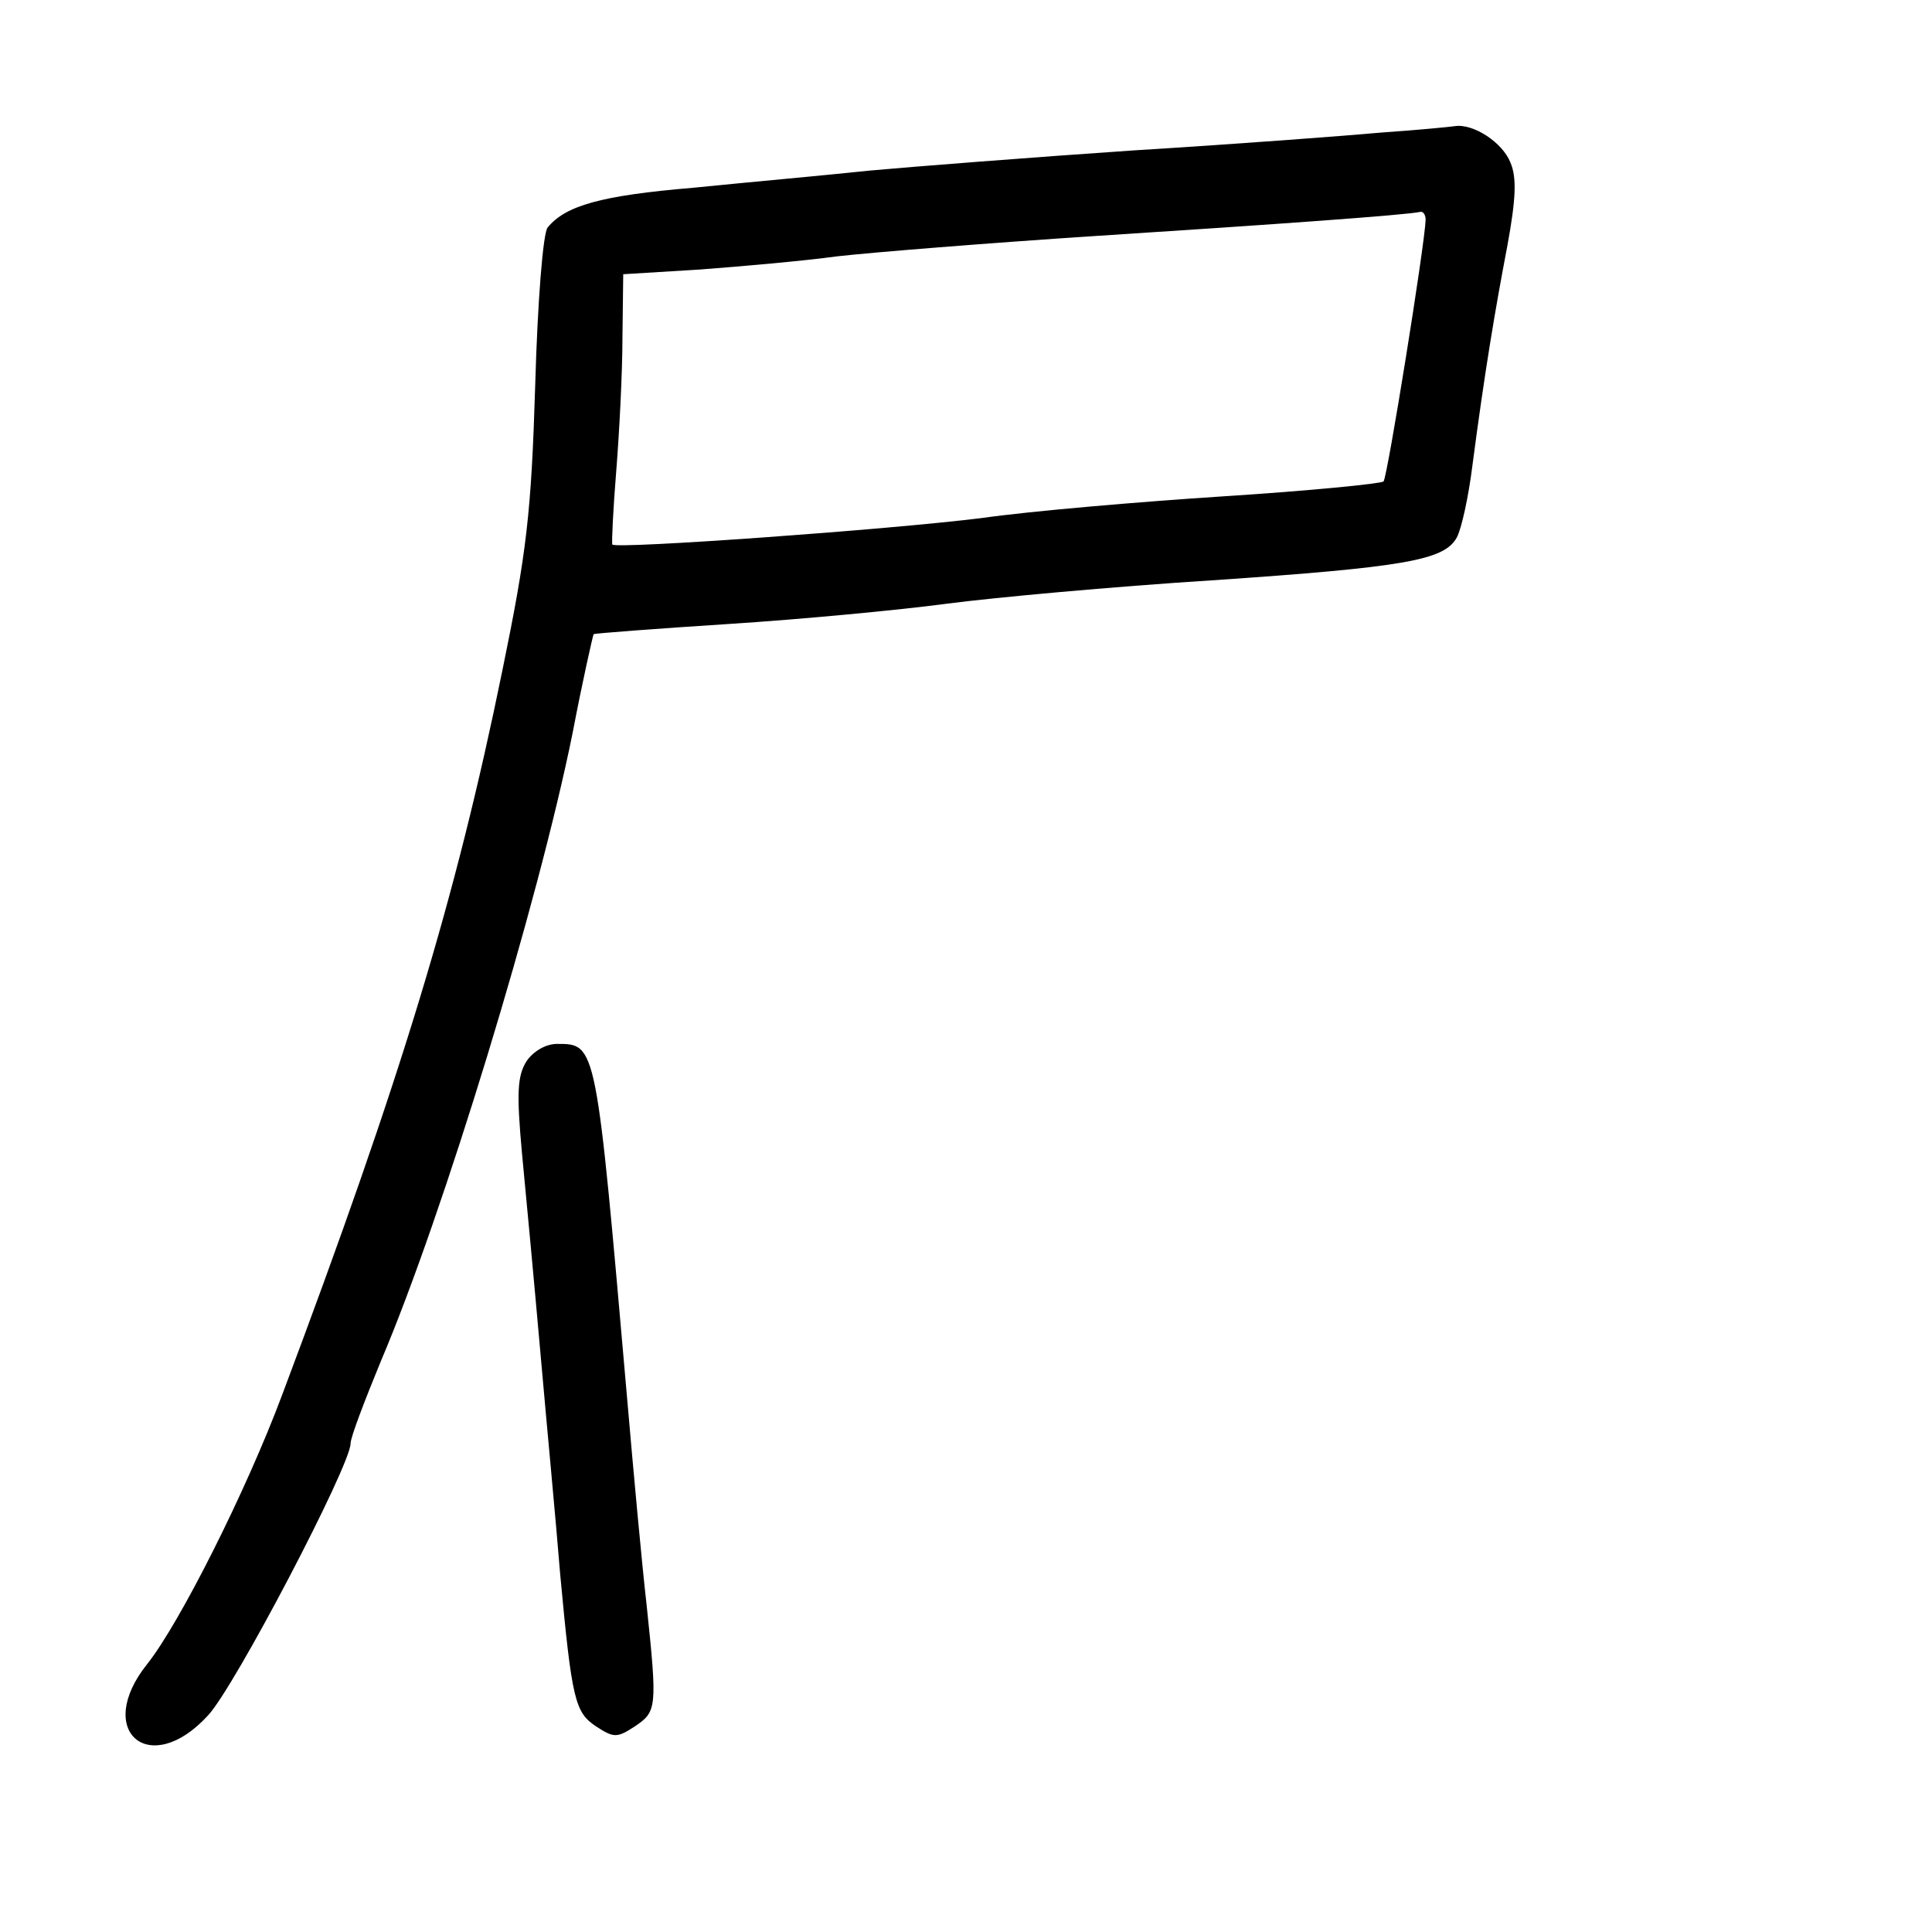 <?xml version="1.0" standalone="no"?>
<!DOCTYPE svg PUBLIC "-//W3C//DTD SVG 20010904//EN"
 "http://www.w3.org/TR/2001/REC-SVG-20010904/DTD/svg10.dtd">
<svg version="1.0" xmlns="http://www.w3.org/2000/svg"
 width="248pt" height="248pt" viewBox="0 0 248 248"
 preserveAspectRatio="xMidYMid meet">
<g transform="translate(0,248) scale(0.1,-0.1)"
fill="#000000" stroke="none">
<path d="M1775 2310 c-44 -4 -188 -15 -319 -23 -132 -9 -285 -21 -340 -26 -56
-6 -157 -15 -226 -22 -119 -10 -164 -23 -187 -51 -6 -7 -13 -96 -16 -203 -5
-164 -11 -214 -42 -365 -60 -294 -130 -524 -283 -931 -46 -123 -131 -292 -173
-345 -69 -86 3 -148 78 -66 34 36 183 321 183 349 0 8 18 55 39 106 80 188
202 588 246 806 13 68 26 125 27 127 2 1 80 7 173 13 94 6 220 18 280 26 61 8
214 22 340 30 250 17 299 26 315 55 6 11 15 52 20 92 16 122 29 199 45 283 11
60 12 87 4 106 -10 26 -48 51 -72 47 -7 -1 -48 -5 -92 -8z m55 -112 c-1 -32
-49 -330 -54 -336 -4 -3 -95 -12 -204 -19 -108 -7 -249 -19 -312 -28 -120 -15
-469 -40 -474 -34 -1 2 1 45 5 94 4 50 8 127 8 172 l1 81 98 6 c53 4 133 11
177 17 44 5 193 17 330 26 233 15 400 27 418 31 4 1 7 -4 7 -10z"/>
<path d="M676 1118 c-12 -19 -13 -41 -6 -118 5 -52 16 -169 24 -260 8 -91 20
-217 25 -280 15 -162 19 -178 46 -196 23 -15 27 -15 50 0 28 19 29 23 15 156
-6 52 -17 172 -25 265 -40 457 -39 455 -90 455 -14 0 -30 -9 -39 -22z"/>
</g>
</svg>
